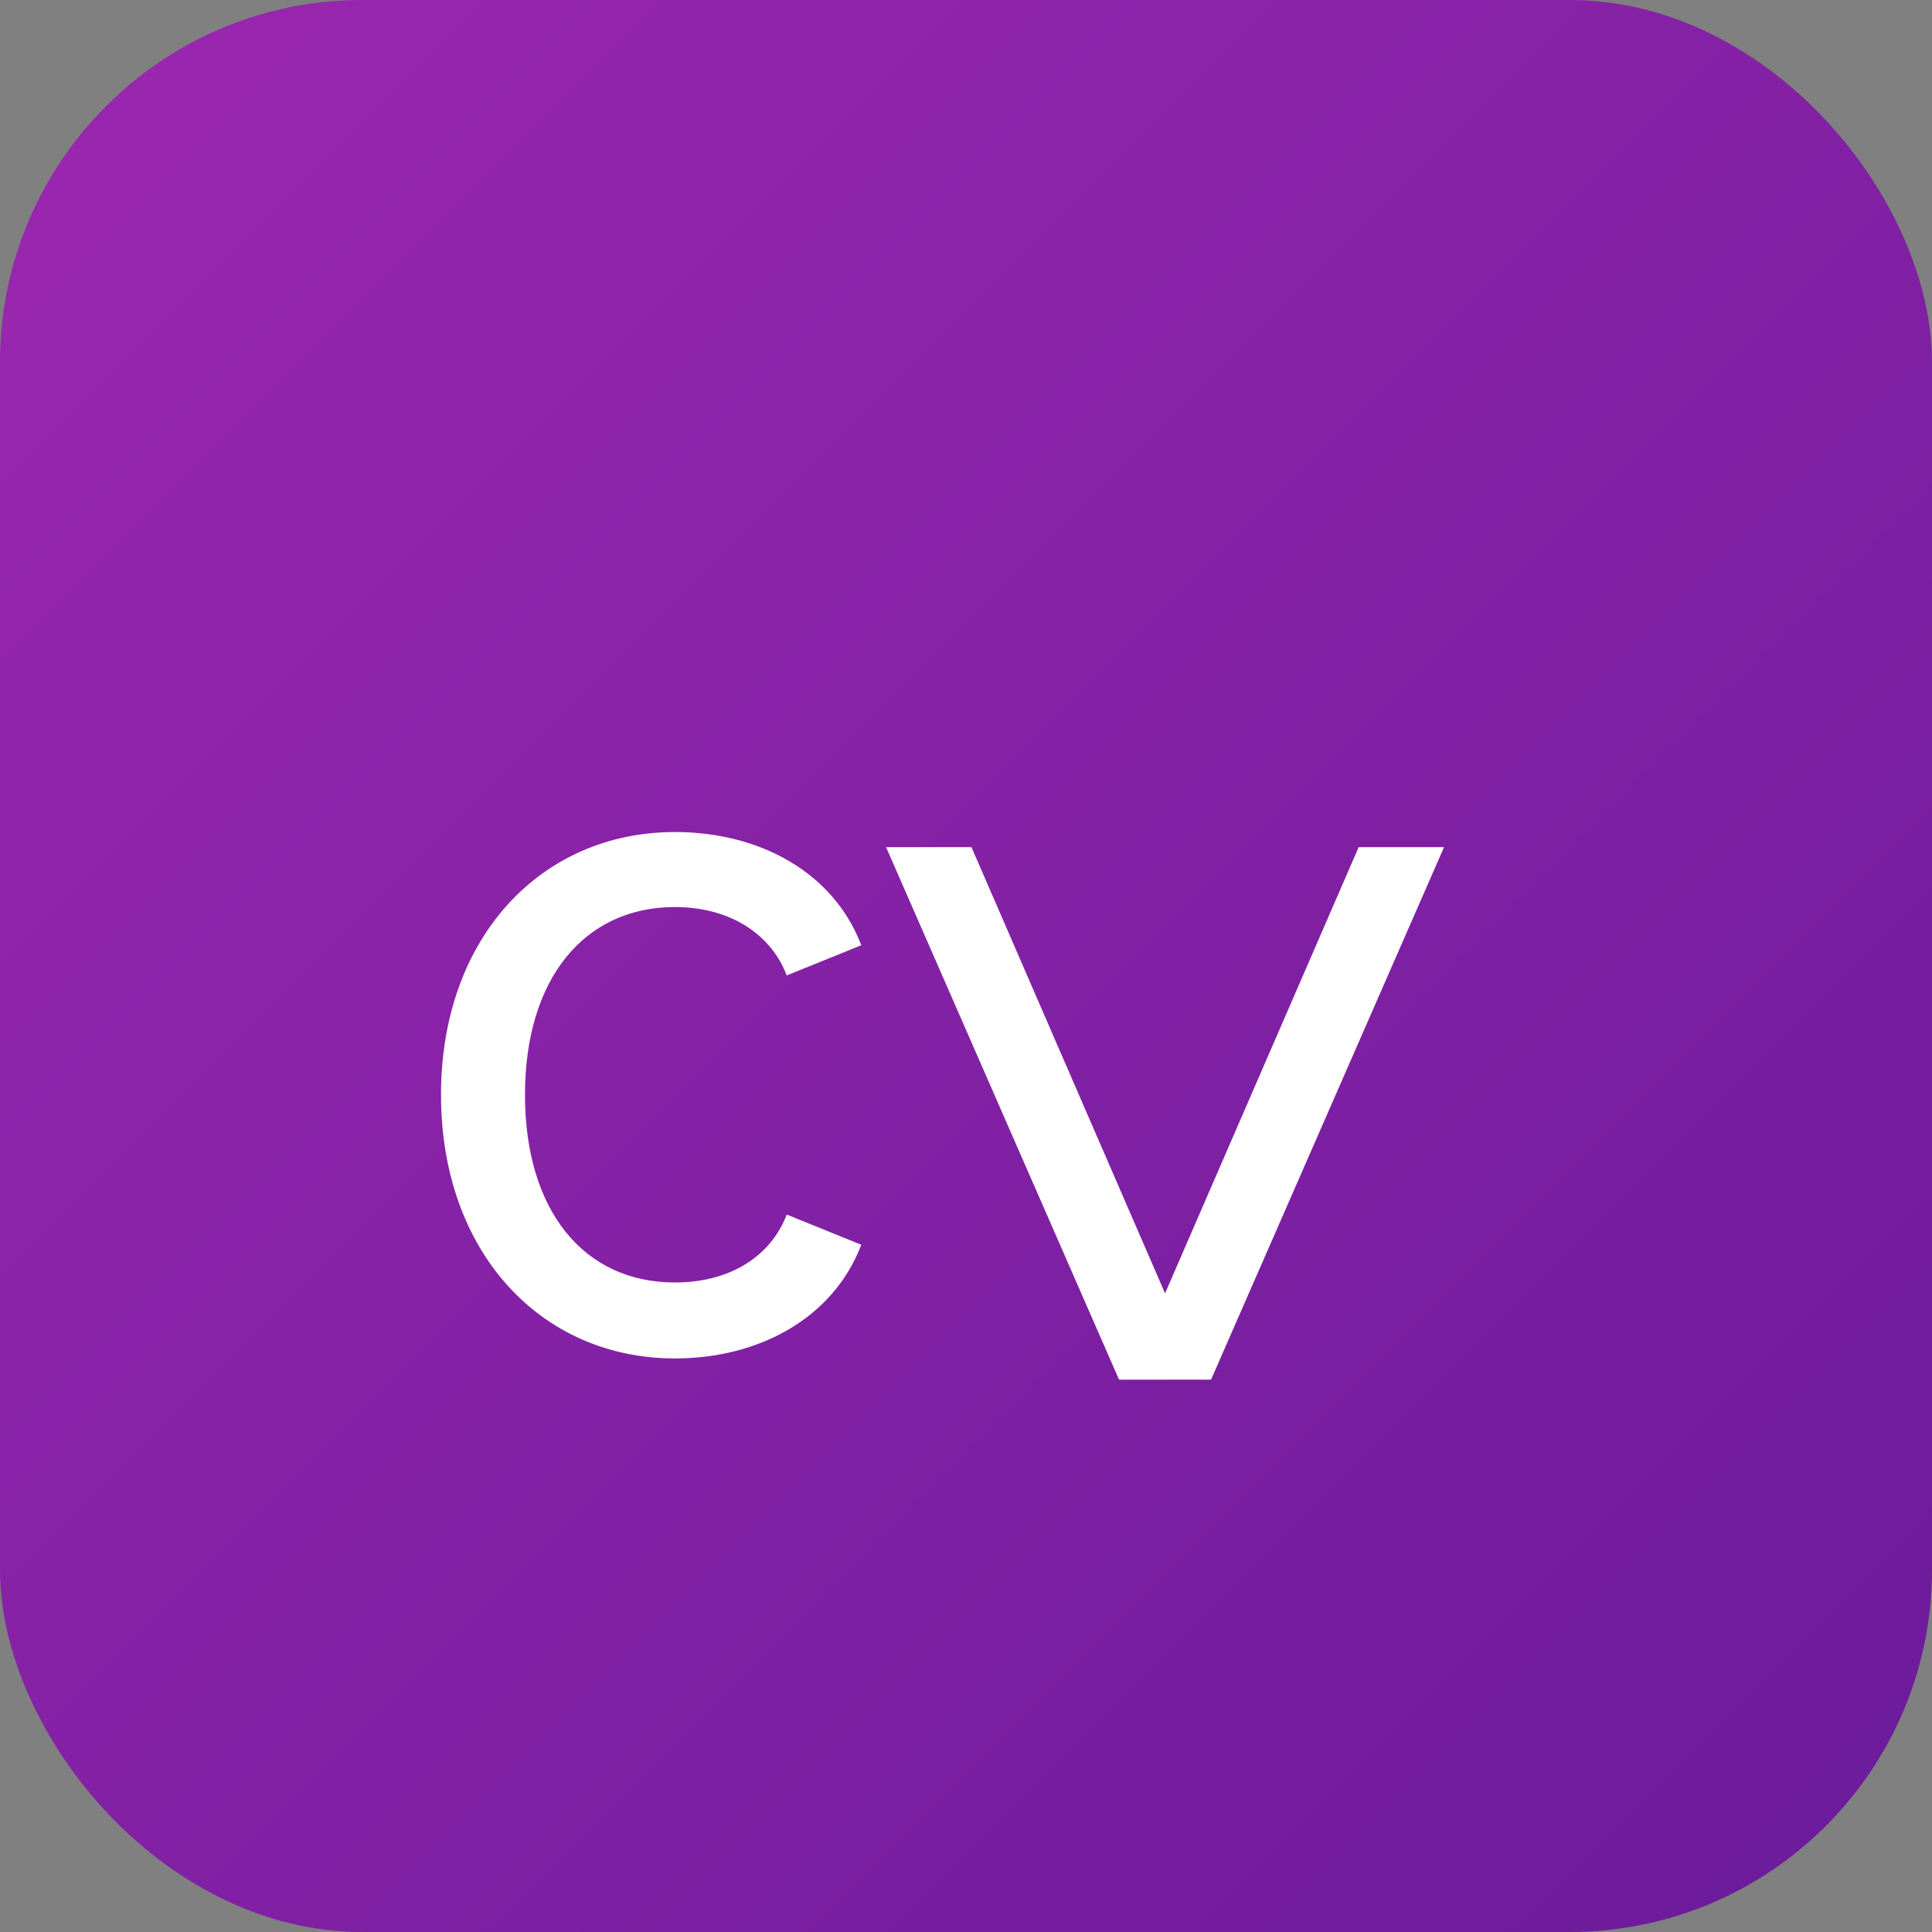 <svg width="64" height="64" viewBox="0 0 64 64" fill="none" xmlns="http://www.w3.org/2000/svg">
  <rect x="0" y="0" width="64" height="64" fill="#808080" stroke="none"/>
  <!-- Background square with gradient -->
  <rect width="64" height="64" rx="12" fill="url(#paint0_linear)" />
  
  <!-- VC text -->
  <g transform="translate(10, 5)">
    <path d="M16.062 35.234C15.531 36.625 14.172 37.484 12.359 37.484C9.344 37.484 7.391 35.109 7.391 31.266C7.391 27.438 9.344 25.047 12.359 25.047C14.156 25.047 15.531 25.922 16.062 27.312L18.531 26.312C17.609 23.891 15.156 22.562 12.359 22.562C7.906 22.562 4.609 26.078 4.609 31.266C4.609 36.469 7.906 40 12.359 40C15.156 40 17.609 38.656 18.531 36.234L16.062 35.234Z" fill="white"/>
    <path d="M37.836 23.062H35.008L28.594 37.844L22.18 23.062H19.352L27.07 40.703H30.117L37.836 23.062Z" fill="white"/>
  </g>
  
  <!-- Gradient definitions -->
  <defs>
    <linearGradient id="paint0_linear" x1="0" y1="0" x2="64" y2="64" gradientUnits="userSpaceOnUse">
      <stop offset="0%" stop-color="#9C27B0" />
      <stop offset="100%" stop-color="#6A1B9A" />
    </linearGradient>
  </defs>
</svg> 